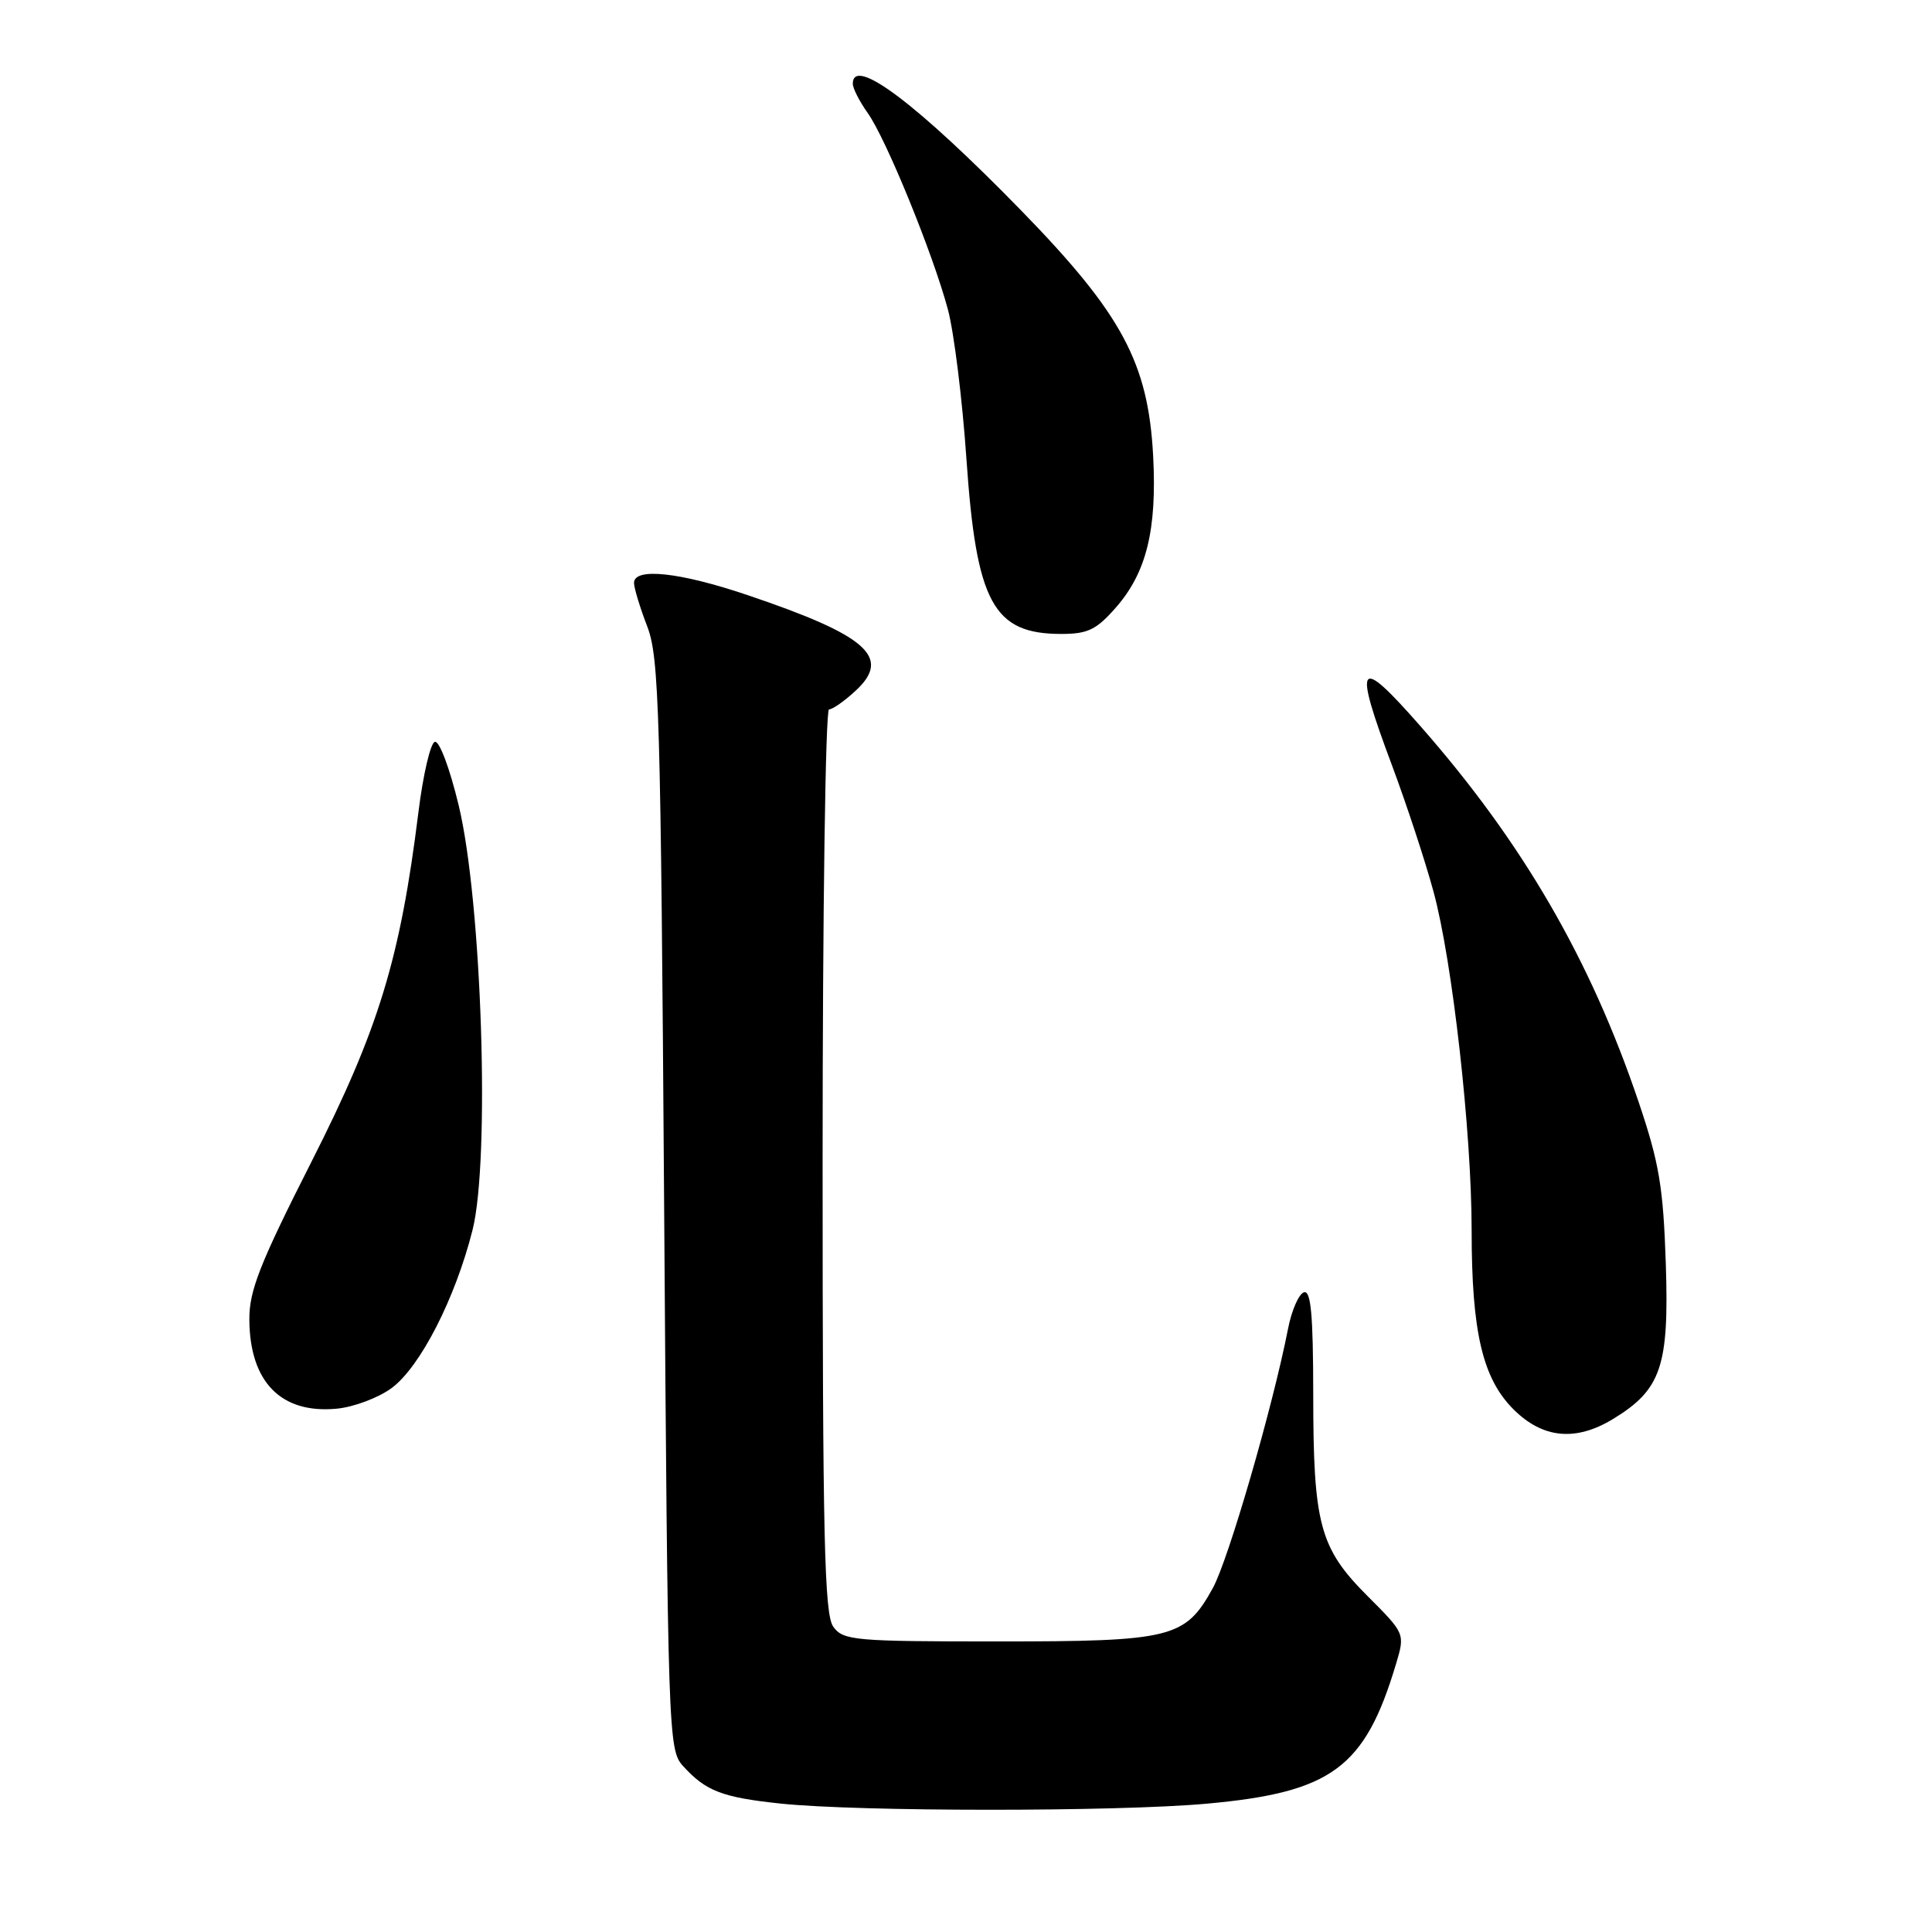 <?xml version="1.0" encoding="UTF-8" standalone="no"?>
<!DOCTYPE svg PUBLIC "-//W3C//DTD SVG 1.1//EN" "http://www.w3.org/Graphics/SVG/1.1/DTD/svg11.dtd" >
<svg xmlns="http://www.w3.org/2000/svg" xmlns:xlink="http://www.w3.org/1999/xlink" version="1.1" viewBox="0 0 256 256">
 <g >
 <path fill="currentColor"
d=" M 159.87 239.00 C 176.46 237.50 180.86 234.26 184.98 220.48 C 186.18 216.46 186.18 216.46 181.20 211.48 C 174.85 205.12 174.01 202.00 174.01 184.67 C 174.00 174.14 173.70 170.93 172.77 171.24 C 172.09 171.47 171.14 173.65 170.67 176.08 C 168.65 186.40 162.77 206.70 160.70 210.44 C 157.04 217.07 155.30 217.50 132.17 217.50 C 113.20 217.50 111.74 217.37 110.42 215.56 C 109.23 213.93 109.00 203.89 109.00 153.81 C 109.00 120.91 109.38 94.00 109.85 94.00 C 110.32 94.00 111.92 92.88 113.39 91.51 C 118.17 87.09 114.91 84.21 99.10 78.87 C 90.07 75.81 83.99 75.16 84.01 77.25 C 84.02 77.94 84.81 80.53 85.76 83.00 C 87.34 87.08 87.55 94.31 88.00 159.65 C 88.49 229.89 88.55 231.85 90.49 233.99 C 93.52 237.33 95.67 238.16 103.40 238.98 C 113.75 240.07 147.84 240.08 159.87 239.00 Z  M 213.76 188.01 C 220.12 184.13 221.17 181.03 220.73 167.50 C 220.39 157.27 219.86 154.10 217.12 146.00 C 210.74 127.12 201.75 111.63 188.24 96.25 C 179.87 86.71 179.26 87.57 184.47 101.48 C 186.37 106.57 188.84 114.06 189.94 118.12 C 192.45 127.31 195.00 149.98 195.00 163.05 C 195.00 176.47 196.44 182.64 200.53 186.73 C 204.42 190.62 208.79 191.04 213.76 188.01 Z  M 51.90 183.92 C 55.68 181.12 60.32 172.07 62.61 163.00 C 64.96 153.70 63.85 119.47 60.78 106.72 C 59.59 101.78 58.21 98.10 57.61 98.30 C 57.03 98.49 56.06 102.67 55.45 107.57 C 53.03 127.03 50.19 136.35 41.30 153.88 C 34.39 167.51 33.01 171.04 33.04 174.88 C 33.10 183.13 37.24 187.35 44.60 186.66 C 46.86 186.45 50.14 185.22 51.90 183.92 Z  M 147.85 80.51 C 151.91 75.89 153.31 70.22 152.80 60.45 C 152.15 48.07 148.68 41.61 135.29 27.87 C 121.52 13.75 113.00 7.34 113.00 11.10 C 113.00 11.70 113.88 13.43 114.96 14.95 C 117.40 18.36 123.62 33.61 125.60 41.00 C 126.41 44.02 127.52 52.96 128.06 60.85 C 129.37 79.87 131.61 84.00 140.62 84.00 C 144.13 84.00 145.28 83.45 147.85 80.51 Z "/>
</g>
</svg>